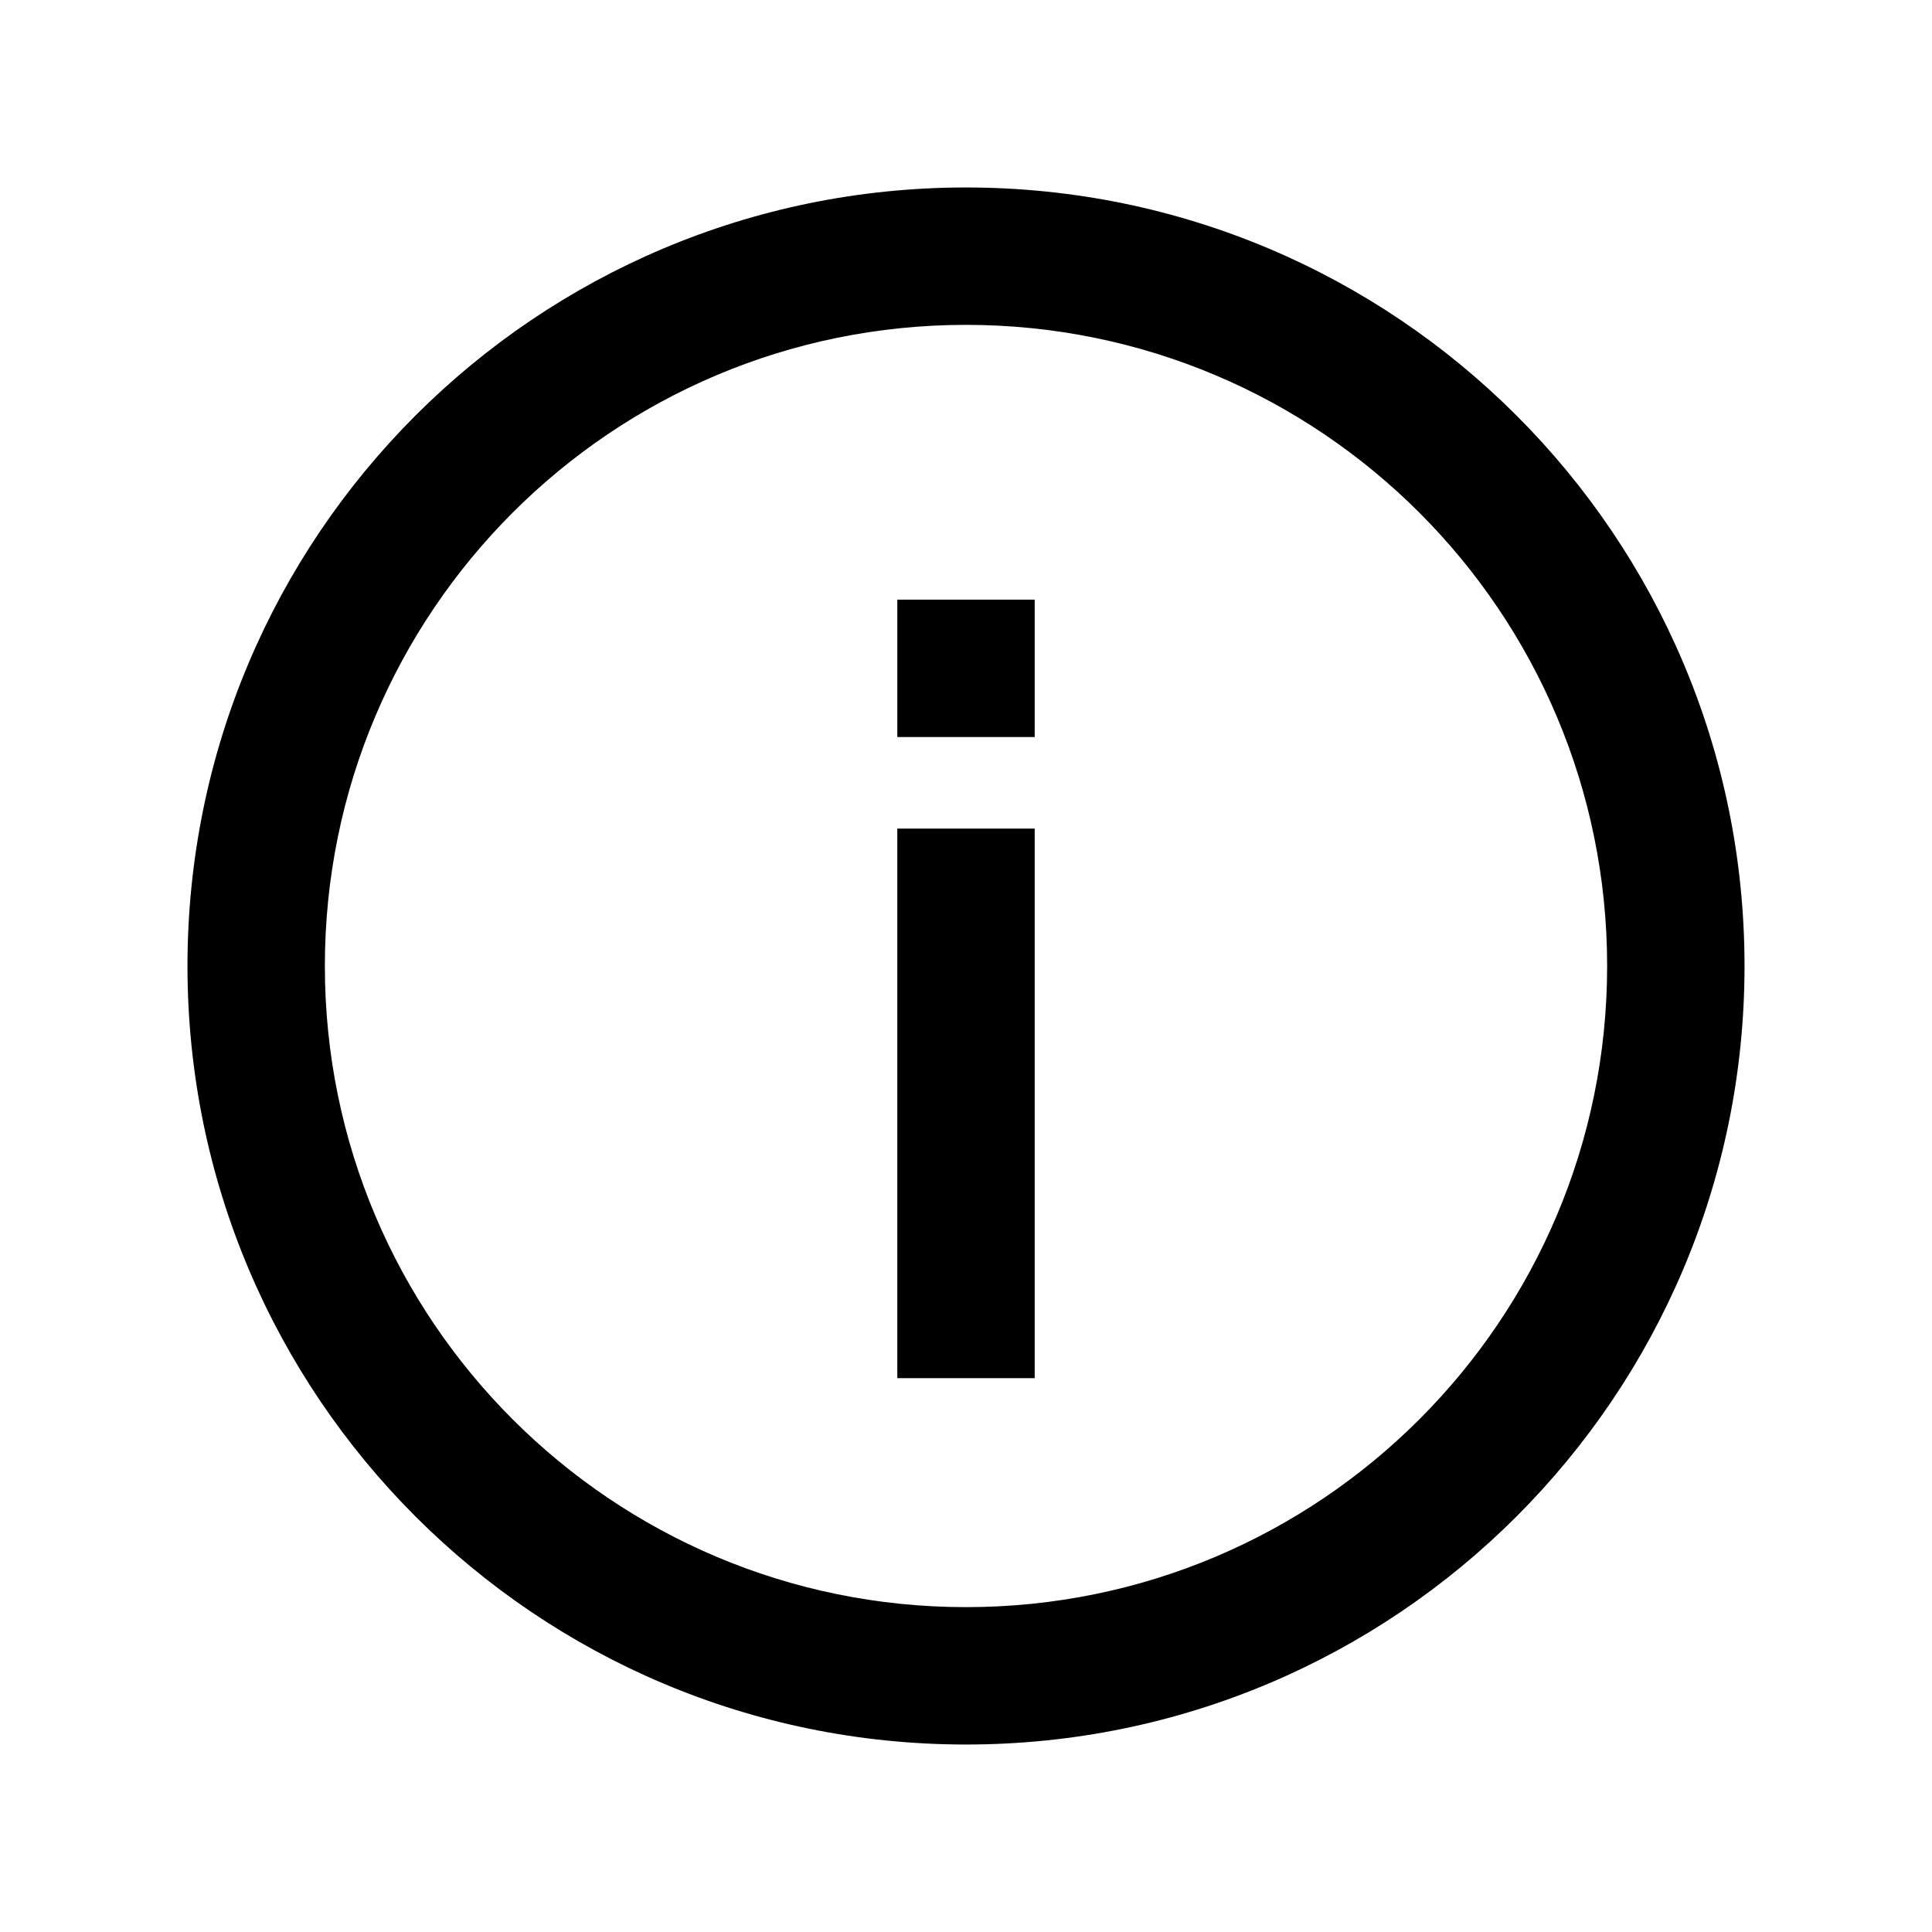 <?xml version="1.0" standalone="no"?><!DOCTYPE svg PUBLIC "-//W3C//DTD SVG 1.1//EN" "http://www.w3.org/Graphics/SVG/1.1/DTD/svg11.dtd"><svg t="1586336913949" class="icon" viewBox="0 0 1024 1024" version="1.1" xmlns="http://www.w3.org/2000/svg" p-id="956" xmlns:xlink="http://www.w3.org/1999/xlink" width="200" height="200"><defs><style type="text/css"></style></defs><path d="M512 99.366c227.895 0 412.634 184.739 412.634 412.634s-184.739 412.634-412.634 412.634S99.366 739.895 99.366 512 284.105 99.366 512 99.366z m0 72.818c-187.676 0-339.816 152.141-339.816 339.816s152.141 339.816 339.816 339.816 339.816-152.141 339.816-339.816-152.141-339.816-339.816-339.816z m36.409 266.999v291.271h-72.818V439.182h72.818z m0-121.363v72.818h-72.818v-72.818h72.818z" p-id="957"></path></svg>